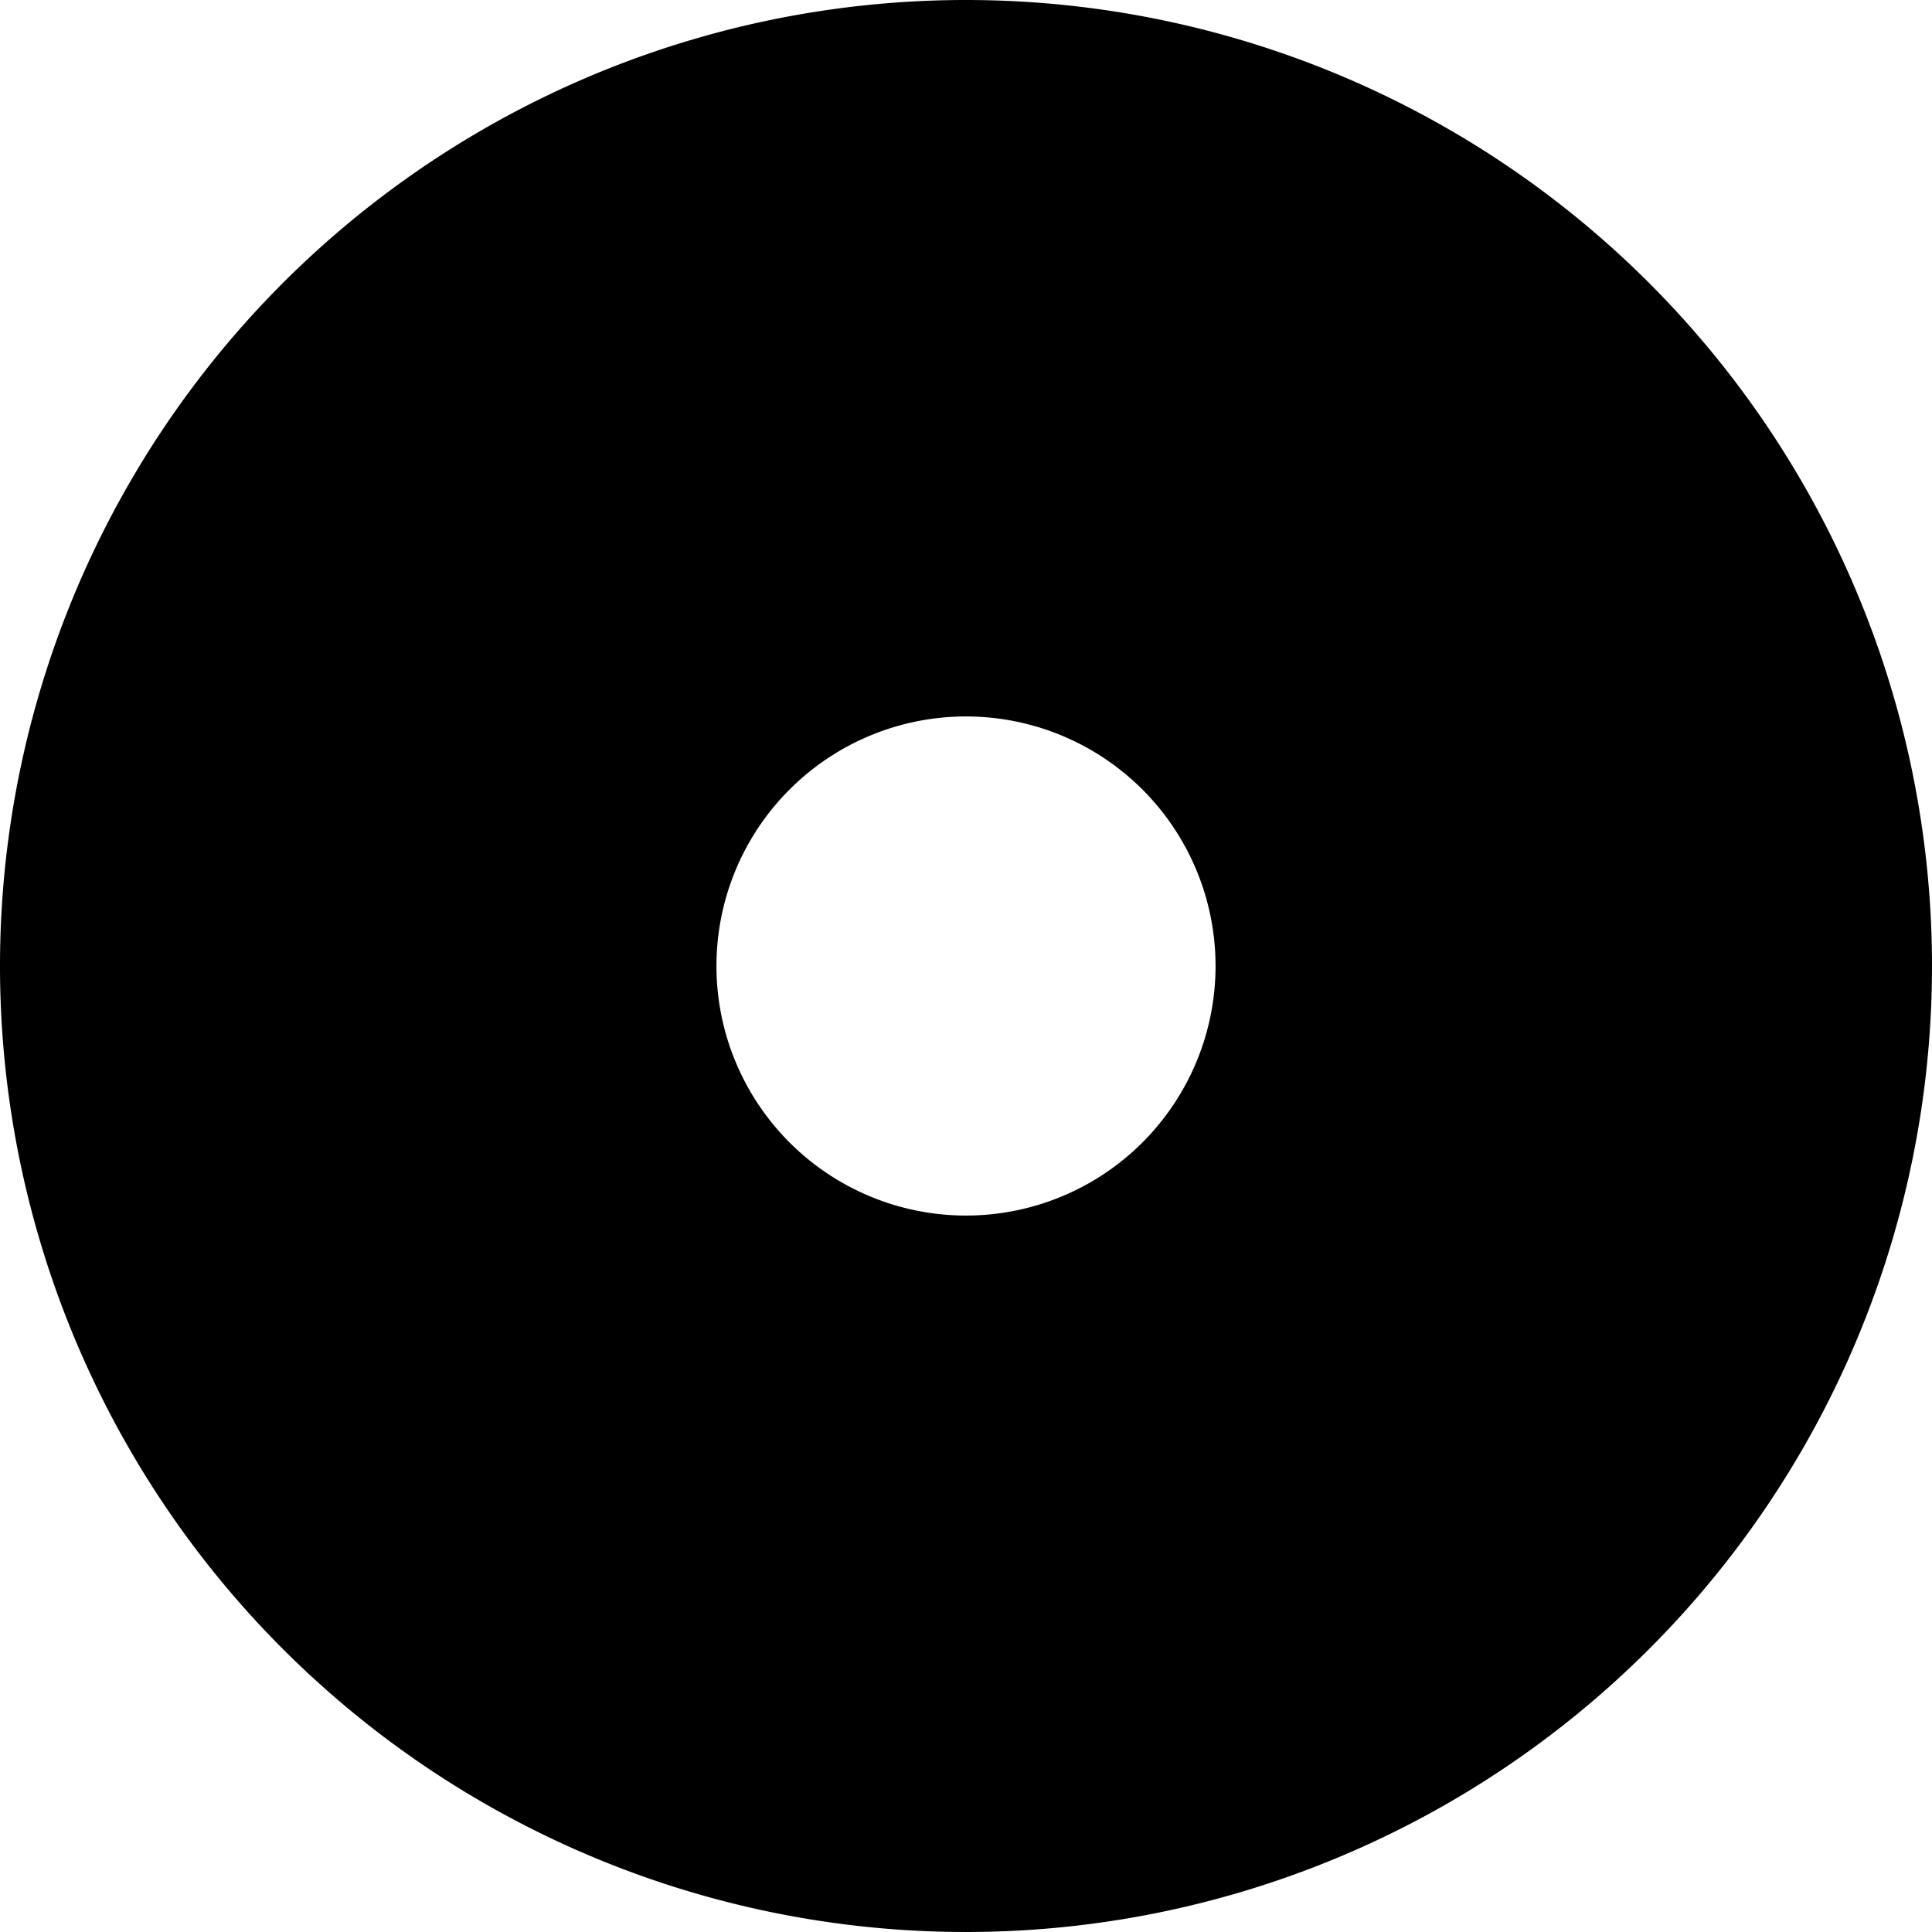 <svg id="icon-map-circle" data-name="icon-map-circle" xmlns="http://www.w3.org/2000/svg" viewBox="0 0 24 24">
    <title>icon-map-circle</title>
    <rect width="24" height="24" fill="none"/>
    <g id="icon-map-circle" fill="currentColor">
        <path d="M12,0A12,12,0,1,0,24,12,12,12,0,0,0,12,0Zm0,15.1A3.1,3.1,0,1,1,15.1,12,3.1,3.1,0,0,1,12,15.1Z"/>
    </g>
</svg>